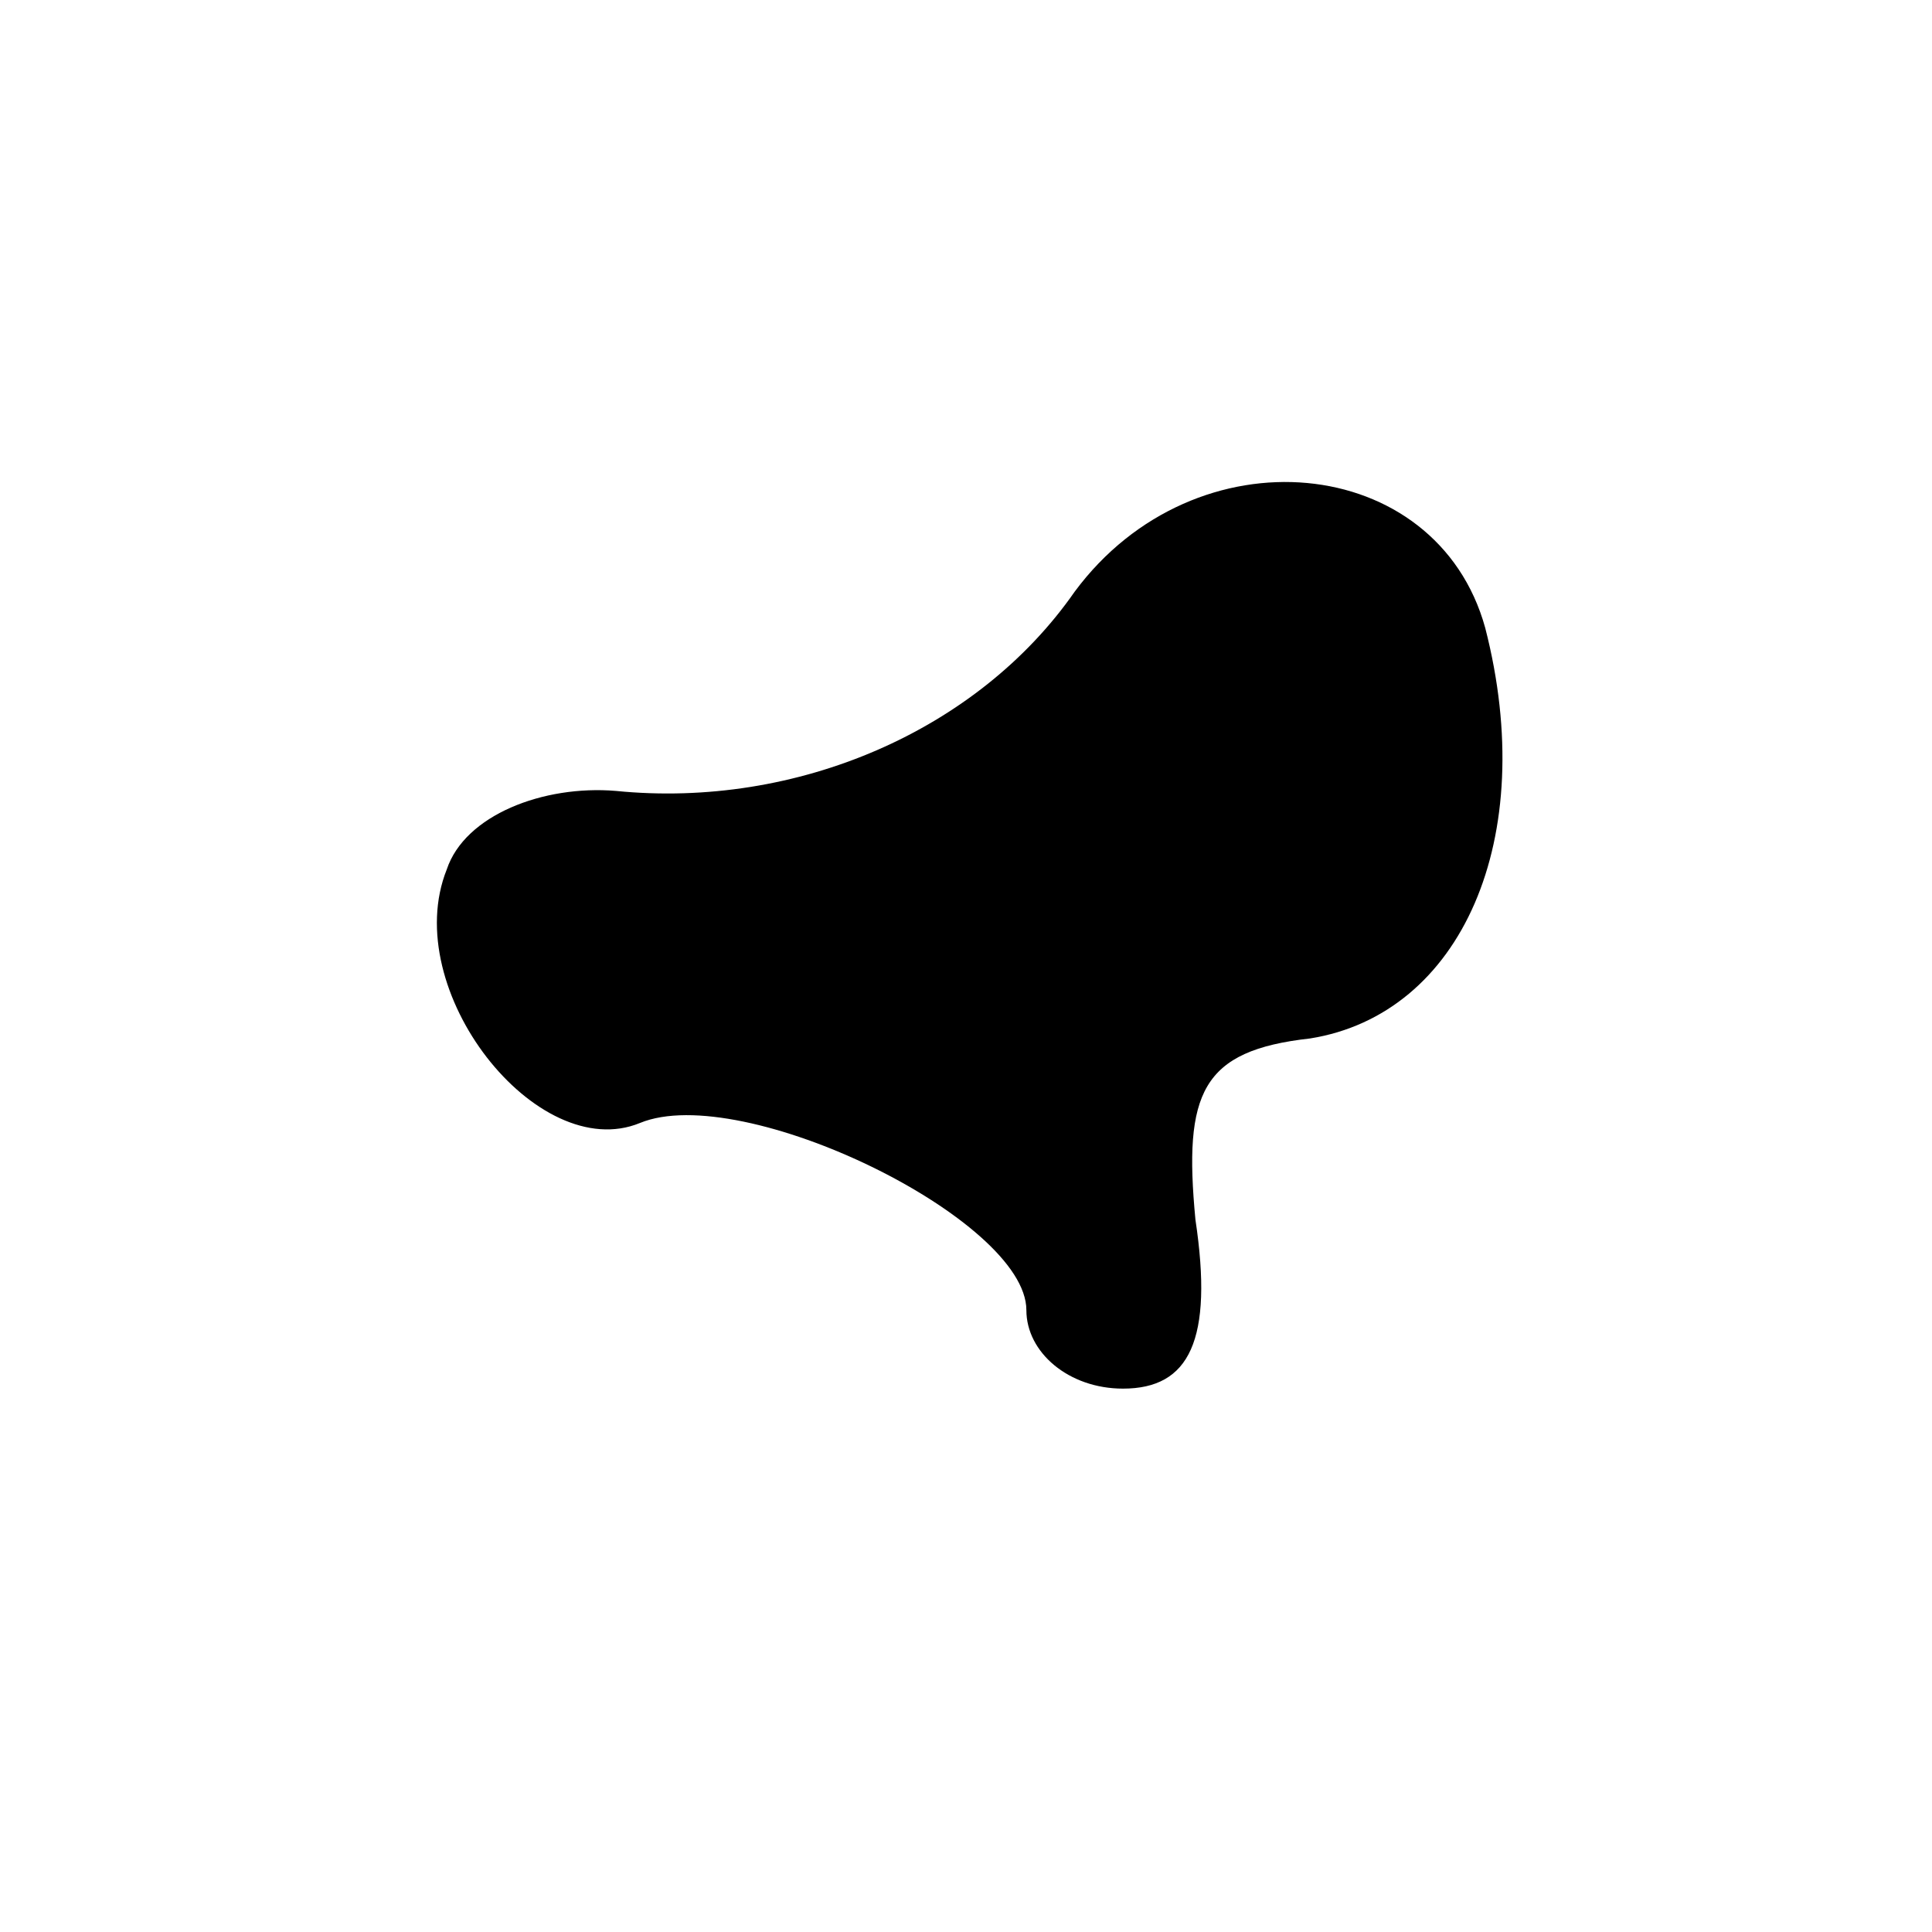 <?xml version="1.0" standalone="no"?>
<!DOCTYPE svg PUBLIC "-//W3C//DTD SVG 20010904//EN"
 "http://www.w3.org/TR/2001/REC-SVG-20010904/DTD/svg10.dtd">
<svg version="1.0" xmlns="http://www.w3.org/2000/svg"
 width="32pt" height="32pt" viewBox="0 0 32 32"
 preserveAspectRatio="xMidYMid meet">
<g transform="translate(0,32) scale(0.1,-0.1)"
fill="#000000" stroke="none">
<path fill="#000000" stroke="none" d="M178 222 c-16 -23 -46 -36 -76 -33 -12
1 -25 -4 -28 -13 -8 -20 15 -49 32 -42 17 7 64 -16 64 -31 0 -7 7 -13 16 -13
11 0 15 8 12 28 -2 21 1 28 19 30 25 4 38 33 29 68 -8 29 -48 33 -68 6z"/>
</g>
</svg>
